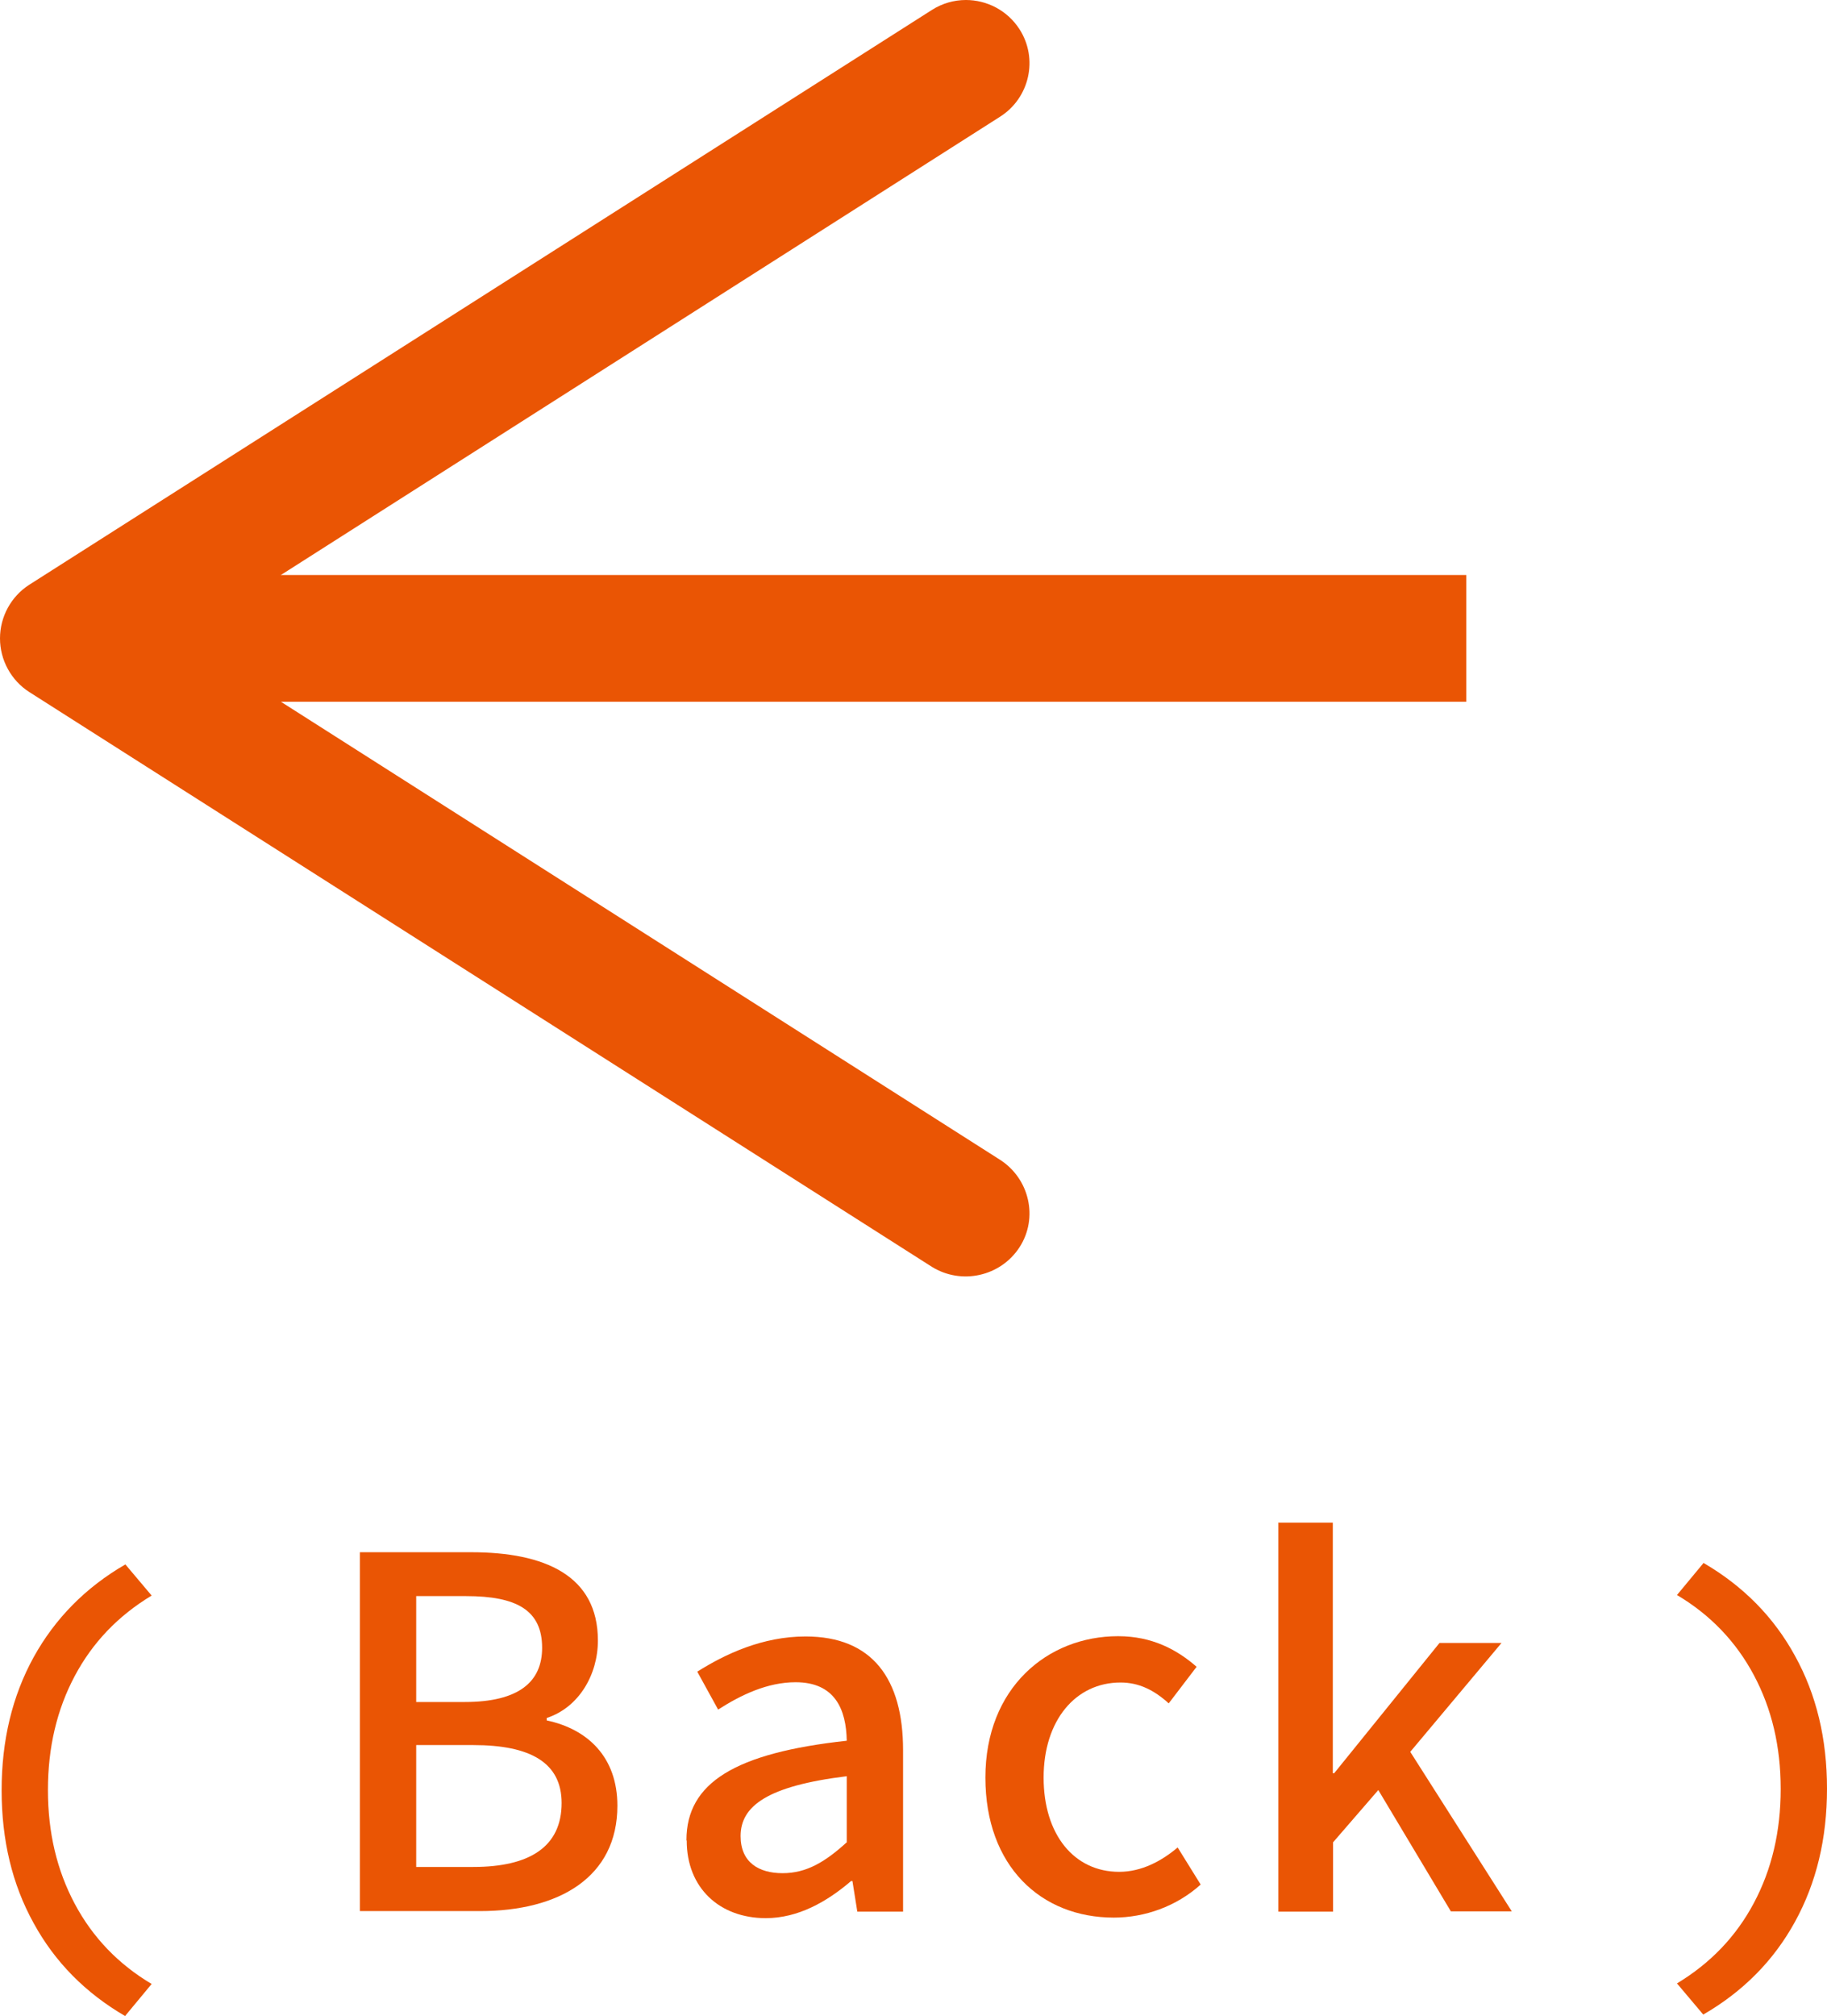 <?xml version="1.0" encoding="UTF-8"?>
<svg id="b" data-name="圖層 2" xmlns="http://www.w3.org/2000/svg" width="67.47" height="74.44" viewBox="0 0 67.47 74.44">
  <defs>
    <style>
      .d {
        fill: #ea5504;
      }
    </style>
  </defs>
  <g id="c" data-name="layout">
    <g>
      <g>
        <path class="d" d="M4.63,74.44c-1.48-.86-2.61-2.01-3.39-3.44-.79-1.43-1.18-3.06-1.18-4.9s.39-3.47,1.18-4.91c.79-1.43,1.92-2.58,3.39-3.43l.97,1.15c-1.24,.75-2.18,1.73-2.84,2.97s-.99,2.64-.99,4.21,.33,2.96,.99,4.2,1.61,2.23,2.84,2.96l-.97,1.17Z"/>
        <path class="d" d="M13.29,57.31h4.11c2.72,0,4.68,.86,4.68,3.26,0,1.26-.7,2.47-1.89,2.86v.09c1.51,.32,2.61,1.35,2.61,3.15,0,2.63-2.14,3.89-5.08,3.89h-4.43v-13.25Zm3.87,5.53c2.02,0,2.86-.76,2.86-2,0-1.39-.94-1.91-2.81-1.91h-1.84v3.91h1.78Zm.32,6.09c2.07,0,3.26-.74,3.26-2.36,0-1.49-1.15-2.14-3.26-2.14h-2.11v4.5h2.11Z"/>
        <path class="d" d="M25.35,67.94c0-2.12,1.8-3.22,5.92-3.67-.02-1.15-.43-2.16-1.89-2.16-1.04,0-2.02,.47-2.86,1.01l-.77-1.4c1.03-.65,2.41-1.3,4-1.3,2.47,0,3.6,1.57,3.6,4.2v5.96h-1.69l-.18-1.13h-.05c-.9,.77-1.96,1.37-3.15,1.37-1.71,0-2.92-1.12-2.92-2.86Zm5.92,.07v-2.43c-2.93,.36-3.92,1.1-3.92,2.21,0,.97,.67,1.37,1.55,1.37s1.57-.41,2.38-1.15Z"/>
        <path class="d" d="M36.39,65.63c0-3.31,2.29-5.22,4.9-5.22,1.26,0,2.18,.5,2.9,1.13l-1.03,1.35c-.54-.49-1.1-.77-1.78-.77-1.66,0-2.84,1.4-2.84,3.51s1.13,3.48,2.79,3.48c.83,0,1.57-.4,2.16-.9l.85,1.37c-.9,.81-2.07,1.22-3.21,1.22-2.68,0-4.74-1.89-4.74-5.17Z"/>
        <path class="d" d="M47.2,56.22h2.02v9.25h.05l3.89-4.81h2.29l-3.37,4.02,3.75,5.89h-2.25l-2.68-4.48-1.67,1.93v2.56h-2.02v-14.35Z"/>
        <path class="d" d="M62.9,57.7c1.48,.86,2.61,2.01,3.39,3.44,.79,1.43,1.18,3.06,1.18,4.9s-.39,3.47-1.18,4.91-1.92,2.58-3.39,3.43l-.97-1.15c1.24-.75,2.18-1.73,2.84-2.97,.66-1.24,.99-2.64,.99-4.21s-.33-2.96-.99-4.2c-.66-1.24-1.61-2.23-2.84-2.96l.97-1.17Z"/>
      </g>
      <g>
        <rect class="d" x="5.63" y="21.23" width="48.52" height="4.68"/>
        <path class="d" d="M37.65,1.08c.7,1.09,.37,2.54-.72,3.23L6.7,23.57l30.23,19.25c1.09,.7,1.42,2.15,.72,3.23s-2.15,1.4-3.24,.72L1.08,25.55c-.67-.43-1.08-1.18-1.08-1.98s.41-1.55,1.08-1.98L34.41,.37c.39-.25,.83-.37,1.26-.37,.77,0,1.53,.38,1.98,1.08Z"/>
      </g>
    </g>
  </g>
</svg>